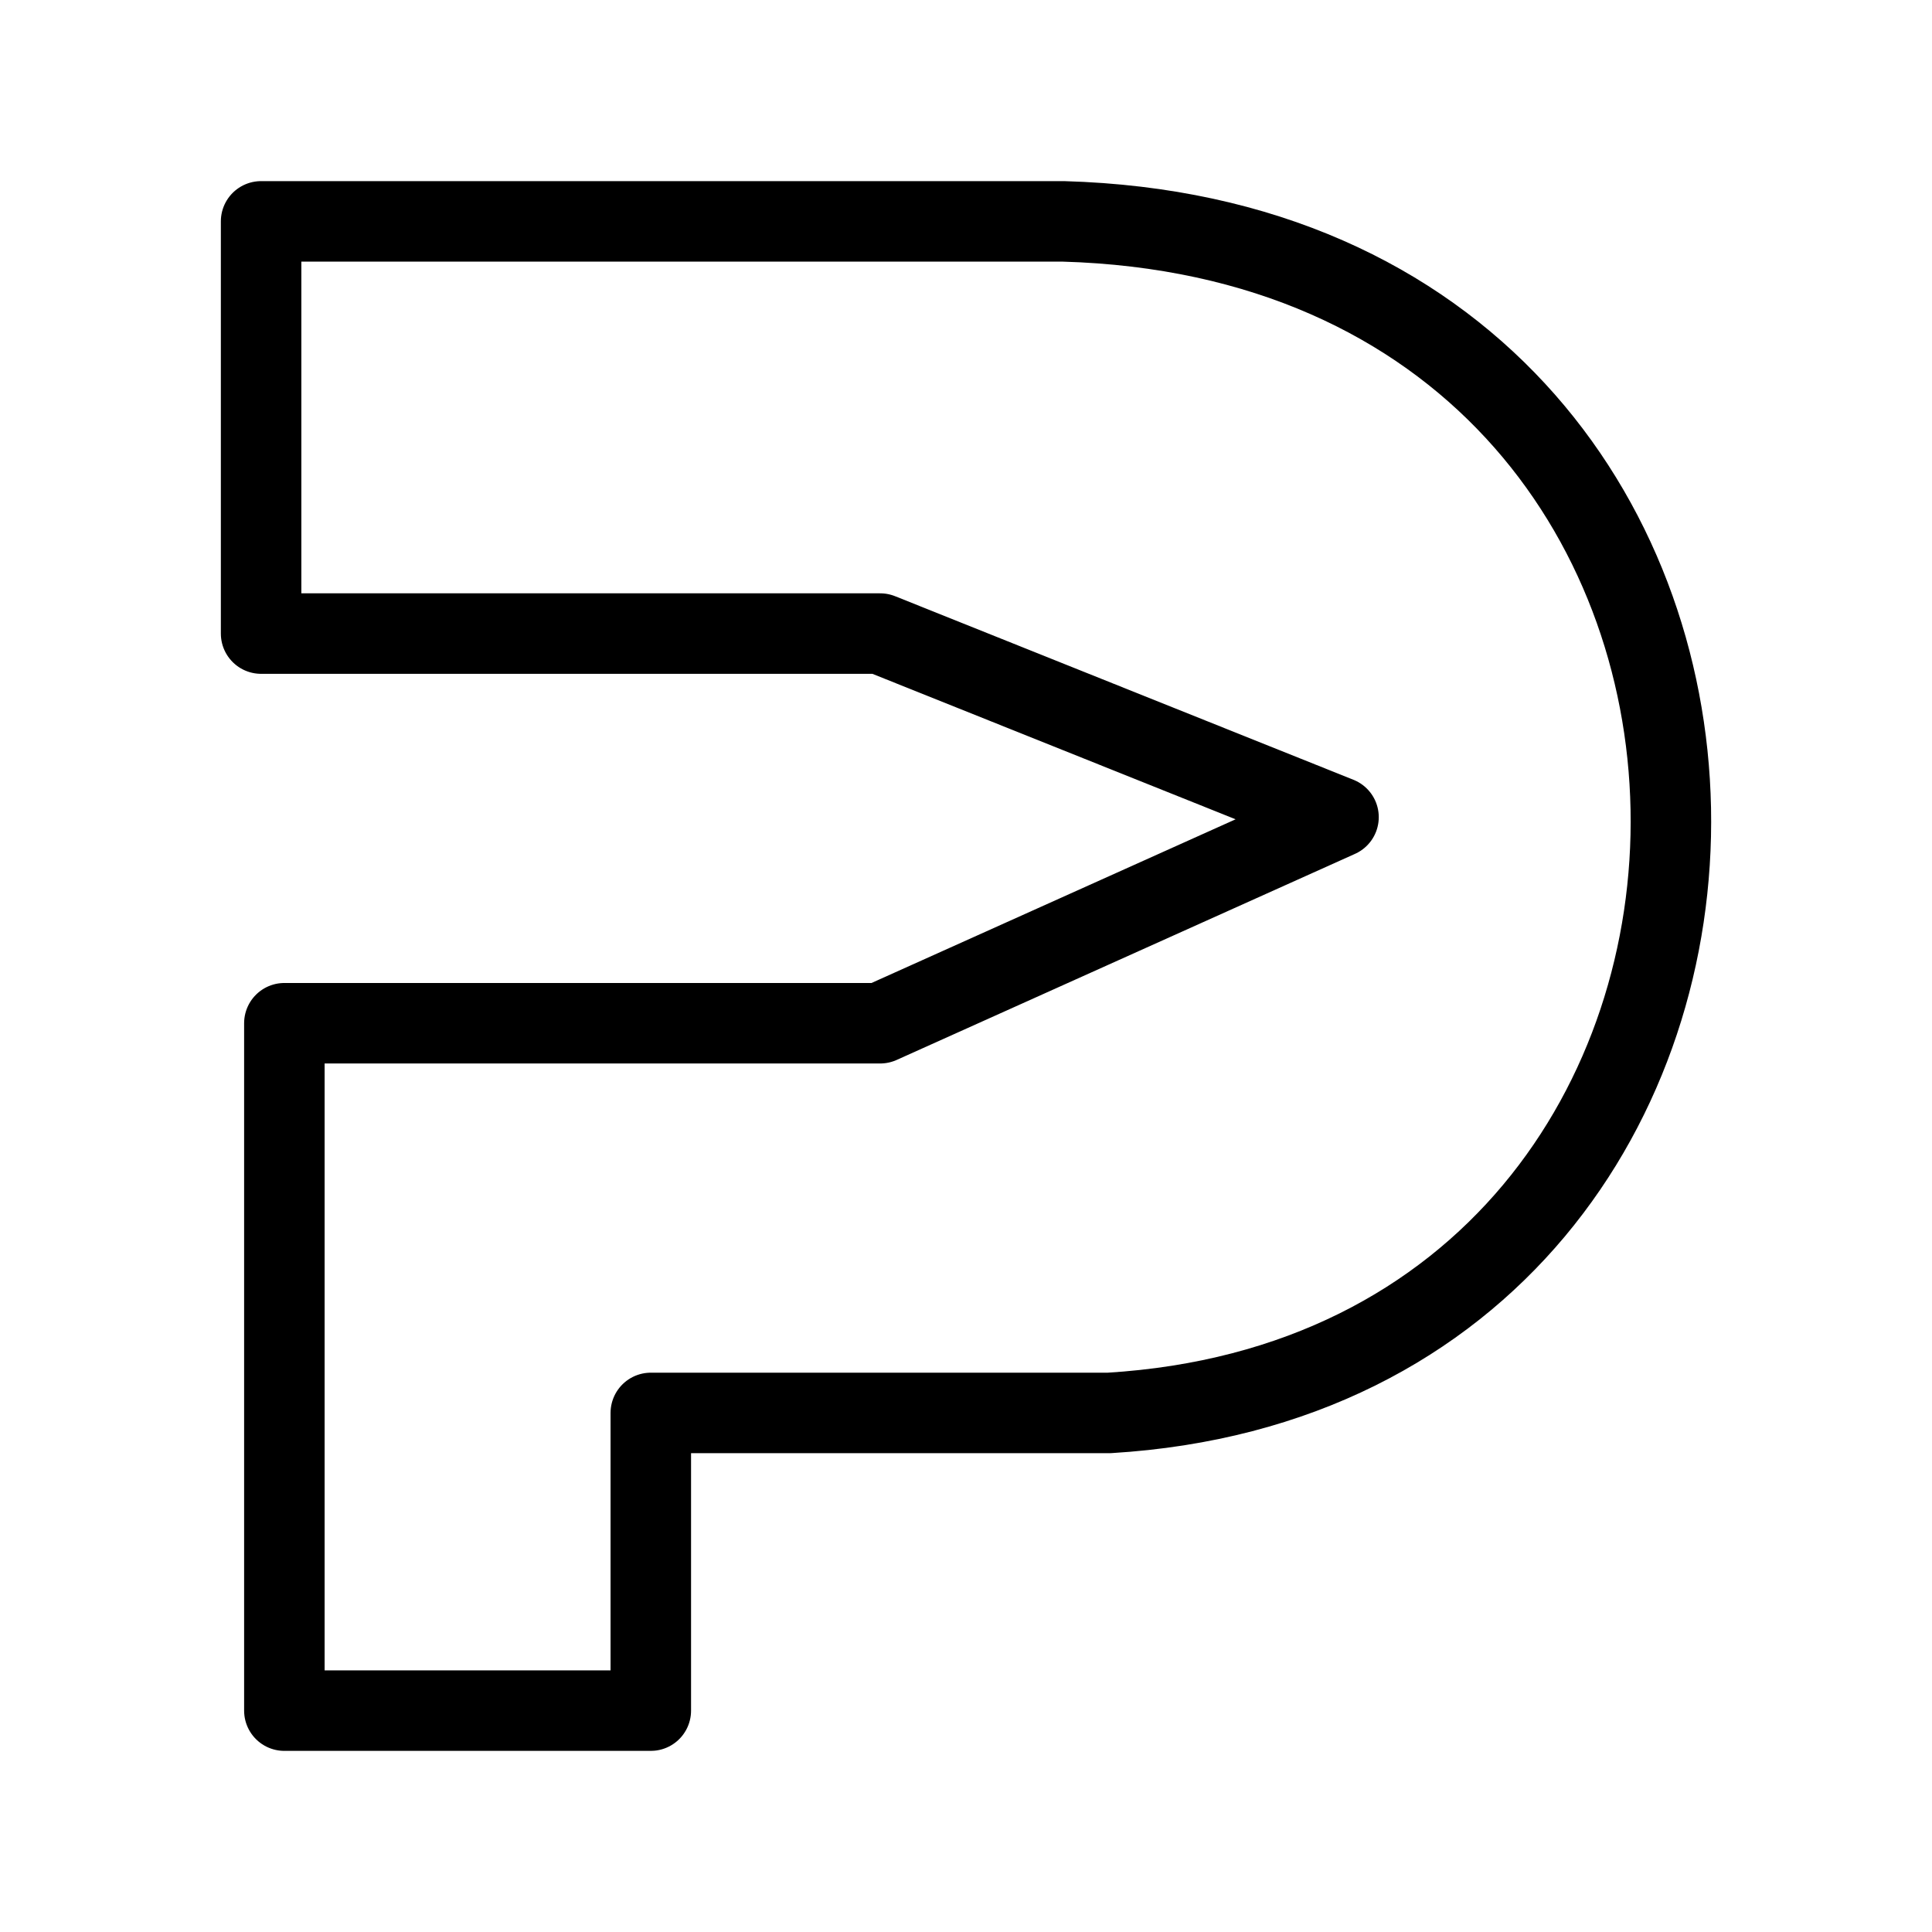 <?xml version="1.0" encoding="UTF-8"?><svg id="a" xmlns="http://www.w3.org/2000/svg" viewBox="0 0 48 48"><defs><style>.b{stroke-width:2px;fill:none;stroke:#000;stroke-linecap:round;stroke-linejoin:round;}</style></defs><path class="b" d="m27.557,35.104h-11.388v7.396H7.065v-17.078h14.802l11.388-5.12-11.388-4.561H6.487V5.5h19.932c19.932.569,19.932,28.466,1.138,29.604Z"/></svg>